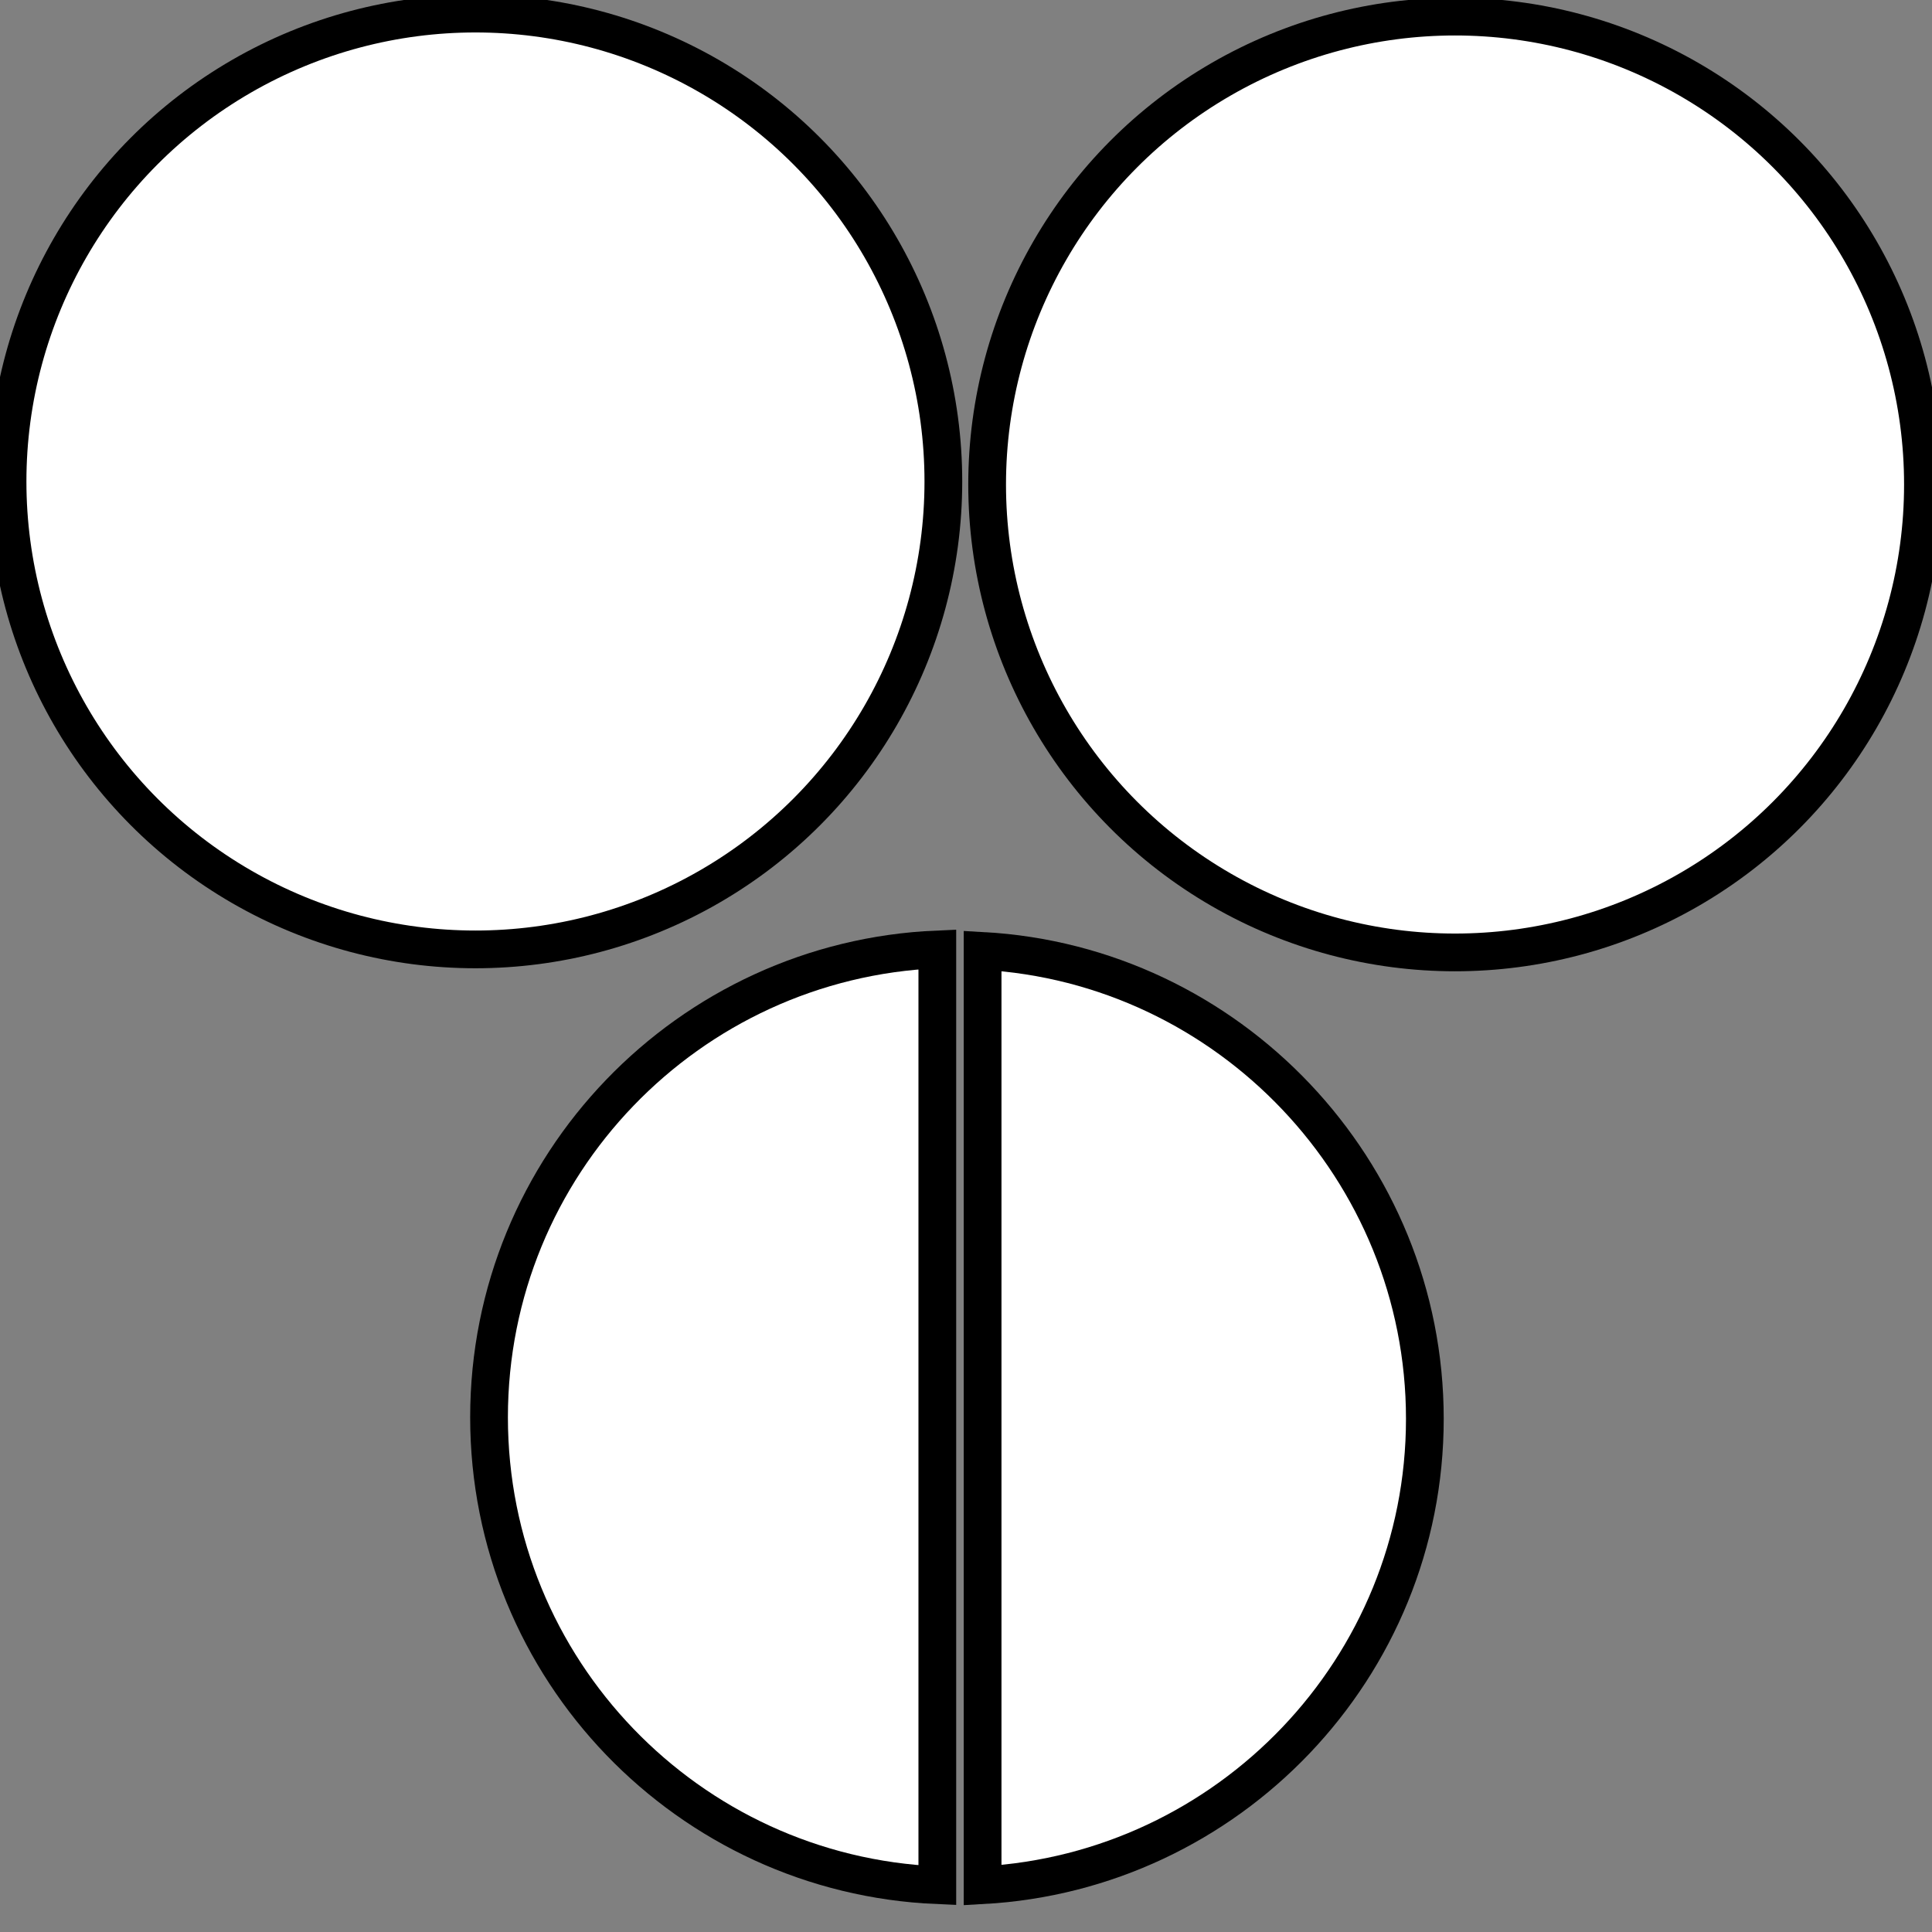 <?xml version="1.0" encoding="utf-8"?>
<!-- Generator: Adobe Illustrator 22.1.0, SVG Export Plug-In . SVG Version: 6.00 Build 0)  -->
<svg version="1.1" id="Layer_1" xmlns:svg="http://www.w3.org/2000/svg"
	 xmlns="http://www.w3.org/2000/svg" xmlns:xlink="http://www.w3.org/1999/xlink" x="0px" y="0px" viewBox="0 0 128 128"
	 style="enable-background:new 0 0 128 128;" xml:space="preserve">
<rect x="0" y="0" width="128" height="128" fill="#808080" stroke="none"/>
<style type="text/css">
	.st0{fill:#FFFFFF;stroke:#000000;stroke-width:2.5px;}
</style>
<g>
	<title>Layer 1</title>
</g>
<title>bg</title>
<circle class="st0" cx="96.4" cy="32.1" r="31"/>
<circle class="st0" cx="31.5" cy="31.9" r="31"/>
<g>
	<path class="st0" d="M62.1,62.9c-16.5,0.7-29.7,14.3-29.7,31s13.2,30.3,29.7,31V62.9z"/>
	<path class="st0" d="M65.1,63v61.9c16.3-0.9,29.3-14.4,29.3-30.9S81.4,63.9,65.1,63z"/>
</g>
</svg>

